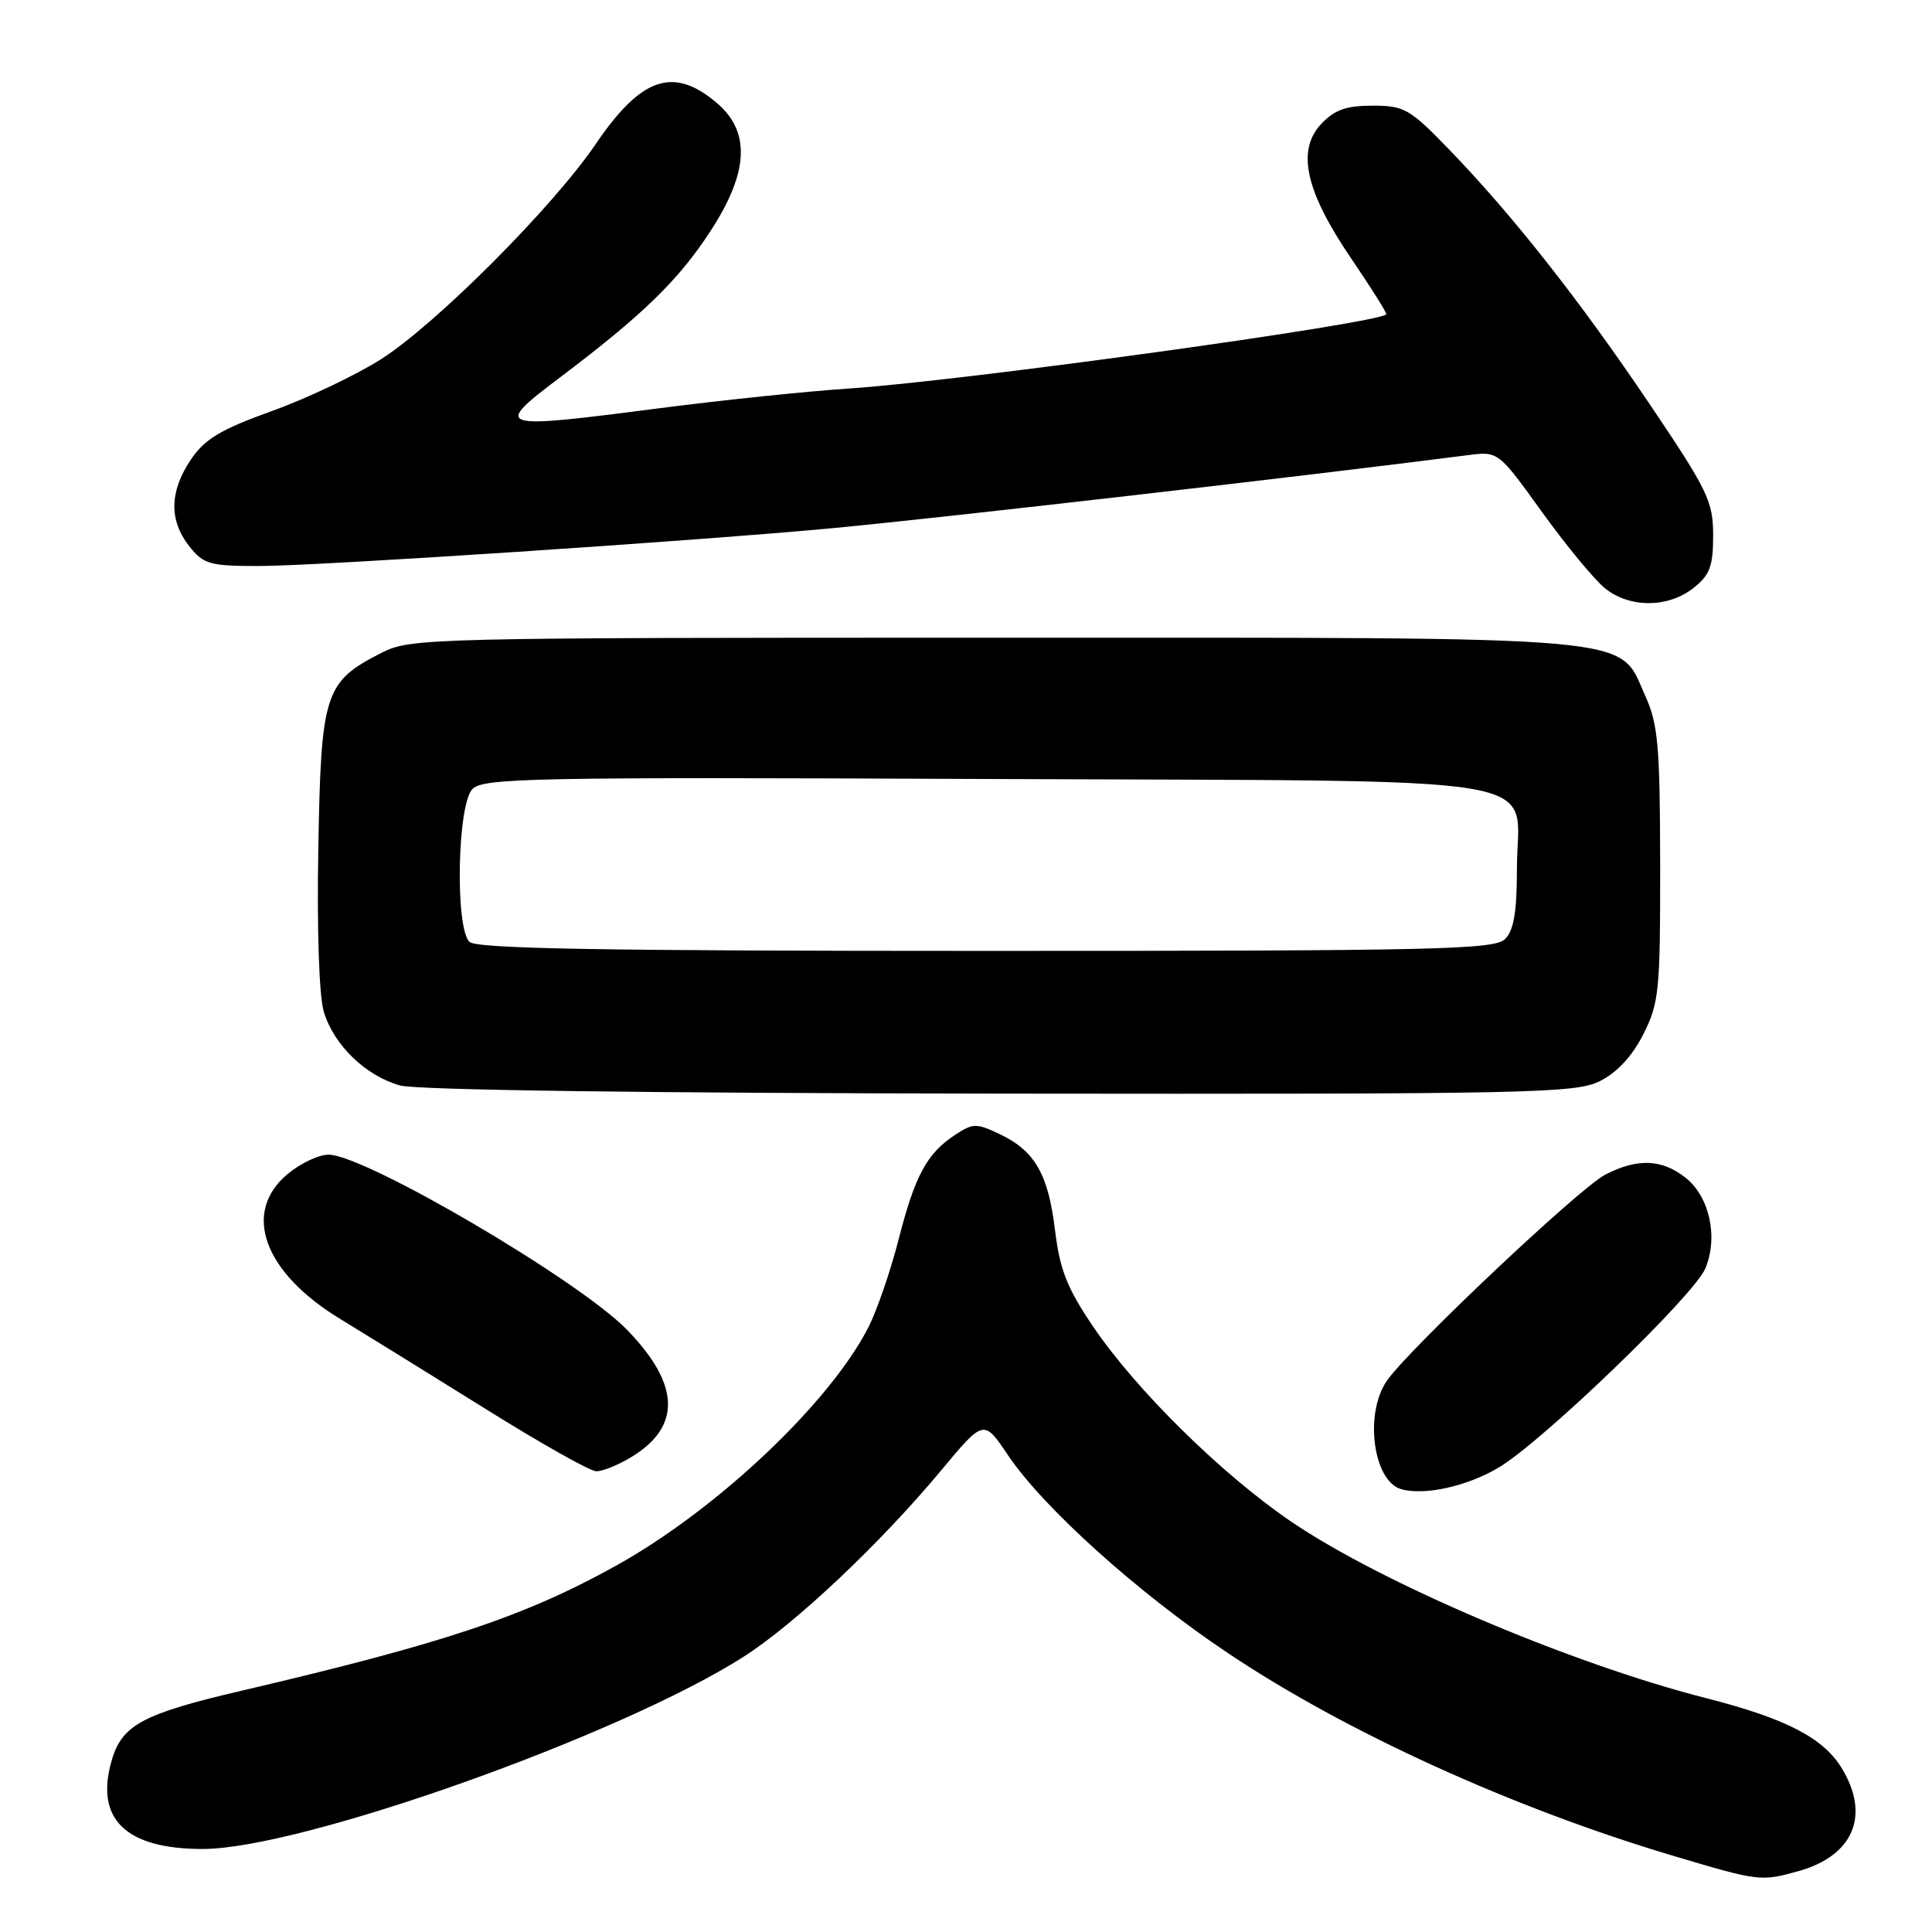 <?xml version="1.0" encoding="UTF-8" standalone="no"?>
<!DOCTYPE svg PUBLIC "-//W3C//DTD SVG 1.1//EN" "http://www.w3.org/Graphics/SVG/1.1/DTD/svg11.dtd" >
<svg xmlns="http://www.w3.org/2000/svg" xmlns:xlink="http://www.w3.org/1999/xlink" version="1.1" viewBox="0 0 256 256">
 <g >
 <path fill="currentColor"
d=" M 238.26 247.95 C 245.59 245.91 247.86 240.56 244.04 234.29 C 241.59 230.27 236.63 227.71 226.10 225.02 C 208.13 220.44 182.98 209.73 171.04 201.59 C 161.86 195.33 150.59 184.23 144.87 175.82 C 141.41 170.71 140.44 168.27 139.81 163.11 C 138.91 155.60 137.15 152.52 132.51 150.30 C 129.38 148.81 128.93 148.81 126.58 150.36 C 122.83 152.81 121.24 155.75 119.07 164.23 C 118.00 168.42 116.20 173.64 115.08 175.85 C 109.96 185.88 95.10 199.94 81.74 207.40 C 69.64 214.14 58.86 217.75 32.05 224.02 C 19.02 227.06 16.22 228.54 14.85 233.10 C 12.49 240.97 16.57 245.00 26.86 245.00 C 39.88 245.00 82.24 229.94 98.56 219.51 C 105.40 215.13 116.61 204.56 124.73 194.81 C 130.36 188.05 130.36 188.05 133.57 192.83 C 138.28 199.82 150.81 211.09 162.76 219.08 C 178.41 229.55 200.53 239.61 221.82 245.94 C 233.08 249.29 233.31 249.32 238.26 247.95 Z  M 198.50 194.51 C 204.23 191.16 224.48 171.66 225.97 168.07 C 227.70 163.90 226.52 158.56 223.33 156.04 C 220.18 153.57 216.96 153.45 212.70 155.65 C 209.27 157.43 186.65 178.78 183.76 182.97 C 180.75 187.33 181.96 196.30 185.69 197.33 C 188.77 198.18 194.32 196.96 198.50 194.51 Z  M 83.69 193.05 C 90.31 189.01 90.12 183.45 83.09 176.21 C 76.72 169.65 48.35 153.00 43.53 153.00 C 42.22 153.00 39.77 154.17 38.08 155.59 C 32.03 160.67 34.95 168.63 45.13 174.80 C 48.48 176.84 57.13 182.19 64.36 186.70 C 71.59 191.22 78.17 194.93 79.00 194.95 C 79.83 194.97 81.93 194.12 83.69 193.05 Z  M 212.00 143.25 C 214.28 142.11 216.29 139.94 217.75 137.04 C 219.84 132.90 220.00 131.28 219.98 114.54 C 219.96 98.83 219.70 95.95 218.01 92.21 C 214.33 84.09 218.87 84.50 131.50 84.50 C 56.48 84.50 54.40 84.55 50.56 86.50 C 43.01 90.34 42.54 91.78 42.18 112.32 C 41.98 123.14 42.28 131.93 42.90 134.04 C 44.22 138.46 48.42 142.54 53.00 143.83 C 55.15 144.44 85.73 144.85 132.50 144.91 C 202.96 144.99 208.76 144.87 212.00 143.25 Z  M 224.37 77.93 C 226.57 76.19 227.00 75.06 227.00 70.94 C 227.00 66.43 226.30 64.99 218.57 53.52 C 209.28 39.74 200.45 28.53 191.96 19.75 C 186.80 14.42 186.07 14.00 181.88 14.00 C 178.38 14.00 176.83 14.55 175.07 16.42 C 171.77 19.94 172.97 25.33 179.06 34.28 C 181.73 38.21 183.81 41.52 183.69 41.65 C 182.43 42.90 127.31 50.51 112.50 51.48 C 107.00 51.84 95.60 53.03 87.16 54.12 C 65.67 56.91 65.24 56.78 74.22 50.00 C 85.21 41.70 89.94 37.10 94.16 30.59 C 99.24 22.78 99.48 17.42 94.92 13.59 C 89.20 8.77 84.95 10.23 78.92 19.11 C 73.27 27.43 57.77 42.96 50.50 47.59 C 47.20 49.69 40.69 52.79 36.04 54.46 C 29.21 56.92 27.13 58.17 25.29 60.90 C 22.45 65.12 22.38 68.94 25.07 72.37 C 26.97 74.77 27.76 75.00 34.32 75.00 C 42.08 75.00 92.54 71.66 110.48 69.97 C 125.05 68.59 172.47 63.14 194.51 60.31 C 198.53 59.79 198.53 59.79 204.37 67.91 C 207.59 72.37 211.35 76.92 212.74 78.01 C 216.01 80.58 221.04 80.55 224.37 77.93 Z  M 62.20 124.80 C 60.28 122.88 60.60 106.54 62.61 104.54 C 64.05 103.09 70.74 102.96 130.50 103.22 C 208.08 103.55 201.00 102.36 201.00 115.08 C 201.00 120.82 200.59 123.27 199.43 124.43 C 198.03 125.83 190.41 126.00 130.63 126.00 C 79.67 126.00 63.11 125.71 62.20 124.80 Z "/>
</g>
</svg>